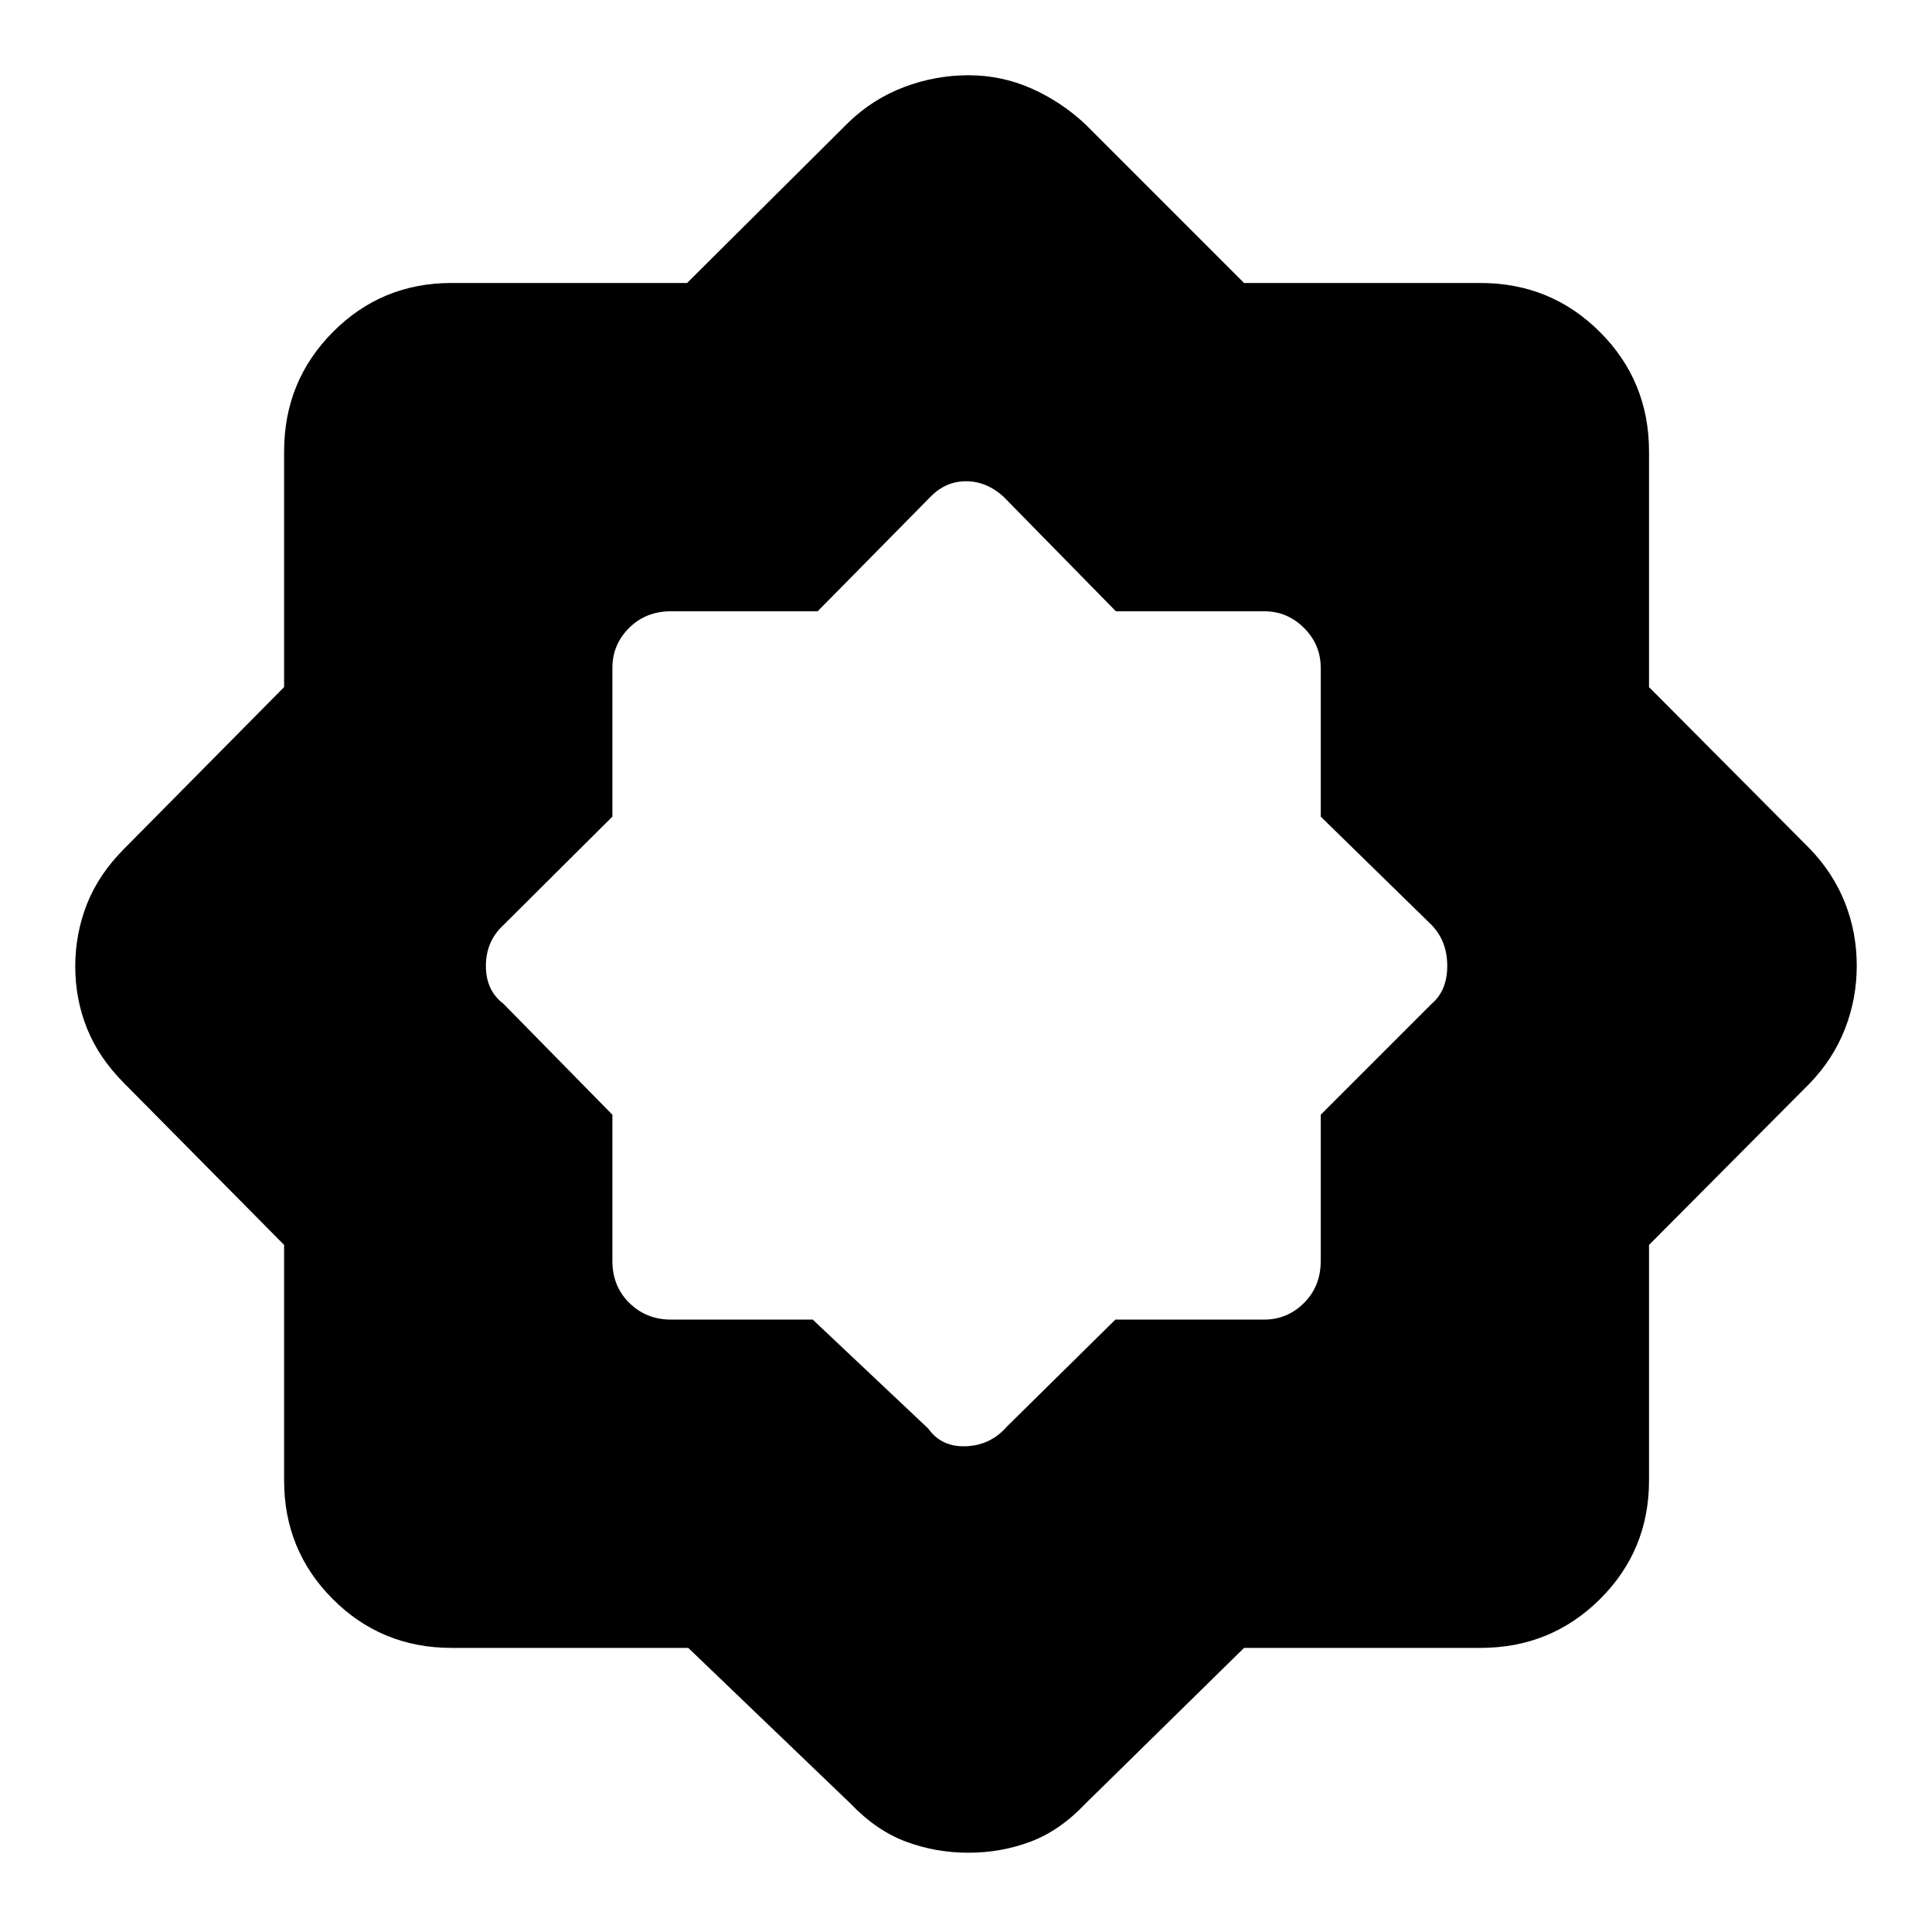 <svg xmlns="http://www.w3.org/2000/svg" height="48" viewBox="0 -960 960 960" width="48"><path d="m403.84-304.3 57.38 54.13q6.61 9.3 18.83 8.8 12.23-.5 20.3-9.8l53.88-53.13h73.94q11.52 0 19.8-8.29 8.29-8.29 8.29-20.8v-72.7l55.13-55.13q7.74-6.61 7.74-18.83 0-12.23-7.74-20.3l-55.13-53.88v-73.94q0-11.52-8.29-19.8-8.28-8.29-19.8-8.29h-73.69l-55.96-57.06q-8.47-7.55-18.49-7.55-10.02 0-17.5 7.55l-56.24 57.06h-72.9q-12.51 0-20.8 8.29-8.29 8.28-8.29 19.8v73.94l-54.13 53.88q-8.73 8.07-8.73 20.3 0 12.22 8.73 18.83l54.13 55.13v72.7q0 12.51 8.41 20.8 8.41 8.29 20.68 8.29h70.45Zm-61.85 163.13H224.35q-34.74 0-58.96-24.22t-24.22-58.96v-117.06l-79.39-80.24q-12.69-12.7-18.54-27.32-5.85-14.61-5.85-30.84t5.85-31.04q5.85-14.8 18.54-27.5l79.39-80.24v-117.06q0-34.97 24.22-59.36 24.22-24.38 58.96-24.38h117.06l80.24-79.83q12.13-11.69 27.63-17.54 15.5-5.85 31.94-5.85t31.24 6.54q14.8 6.55 26.89 17.85l78.82 78.83h117.48q34.97 0 59.36 24.38 24.38 24.39 24.38 59.36v117.06l79.83 80.24q11.69 12.13 17.54 26.94t5.85 31.24q0 16.43-5.85 31.41t-17.54 27.11l-79.83 80.24v117.06q0 34.74-24.38 58.96-24.39 24.22-59.36 24.22H618.17l-78.82 77.39q-12.66 13.39-27.28 18.89-14.63 5.5-30.87 5.5-16.24 0-31.01-5.5-14.77-5.5-27.54-18.89l-80.66-77.39Z"/></svg>